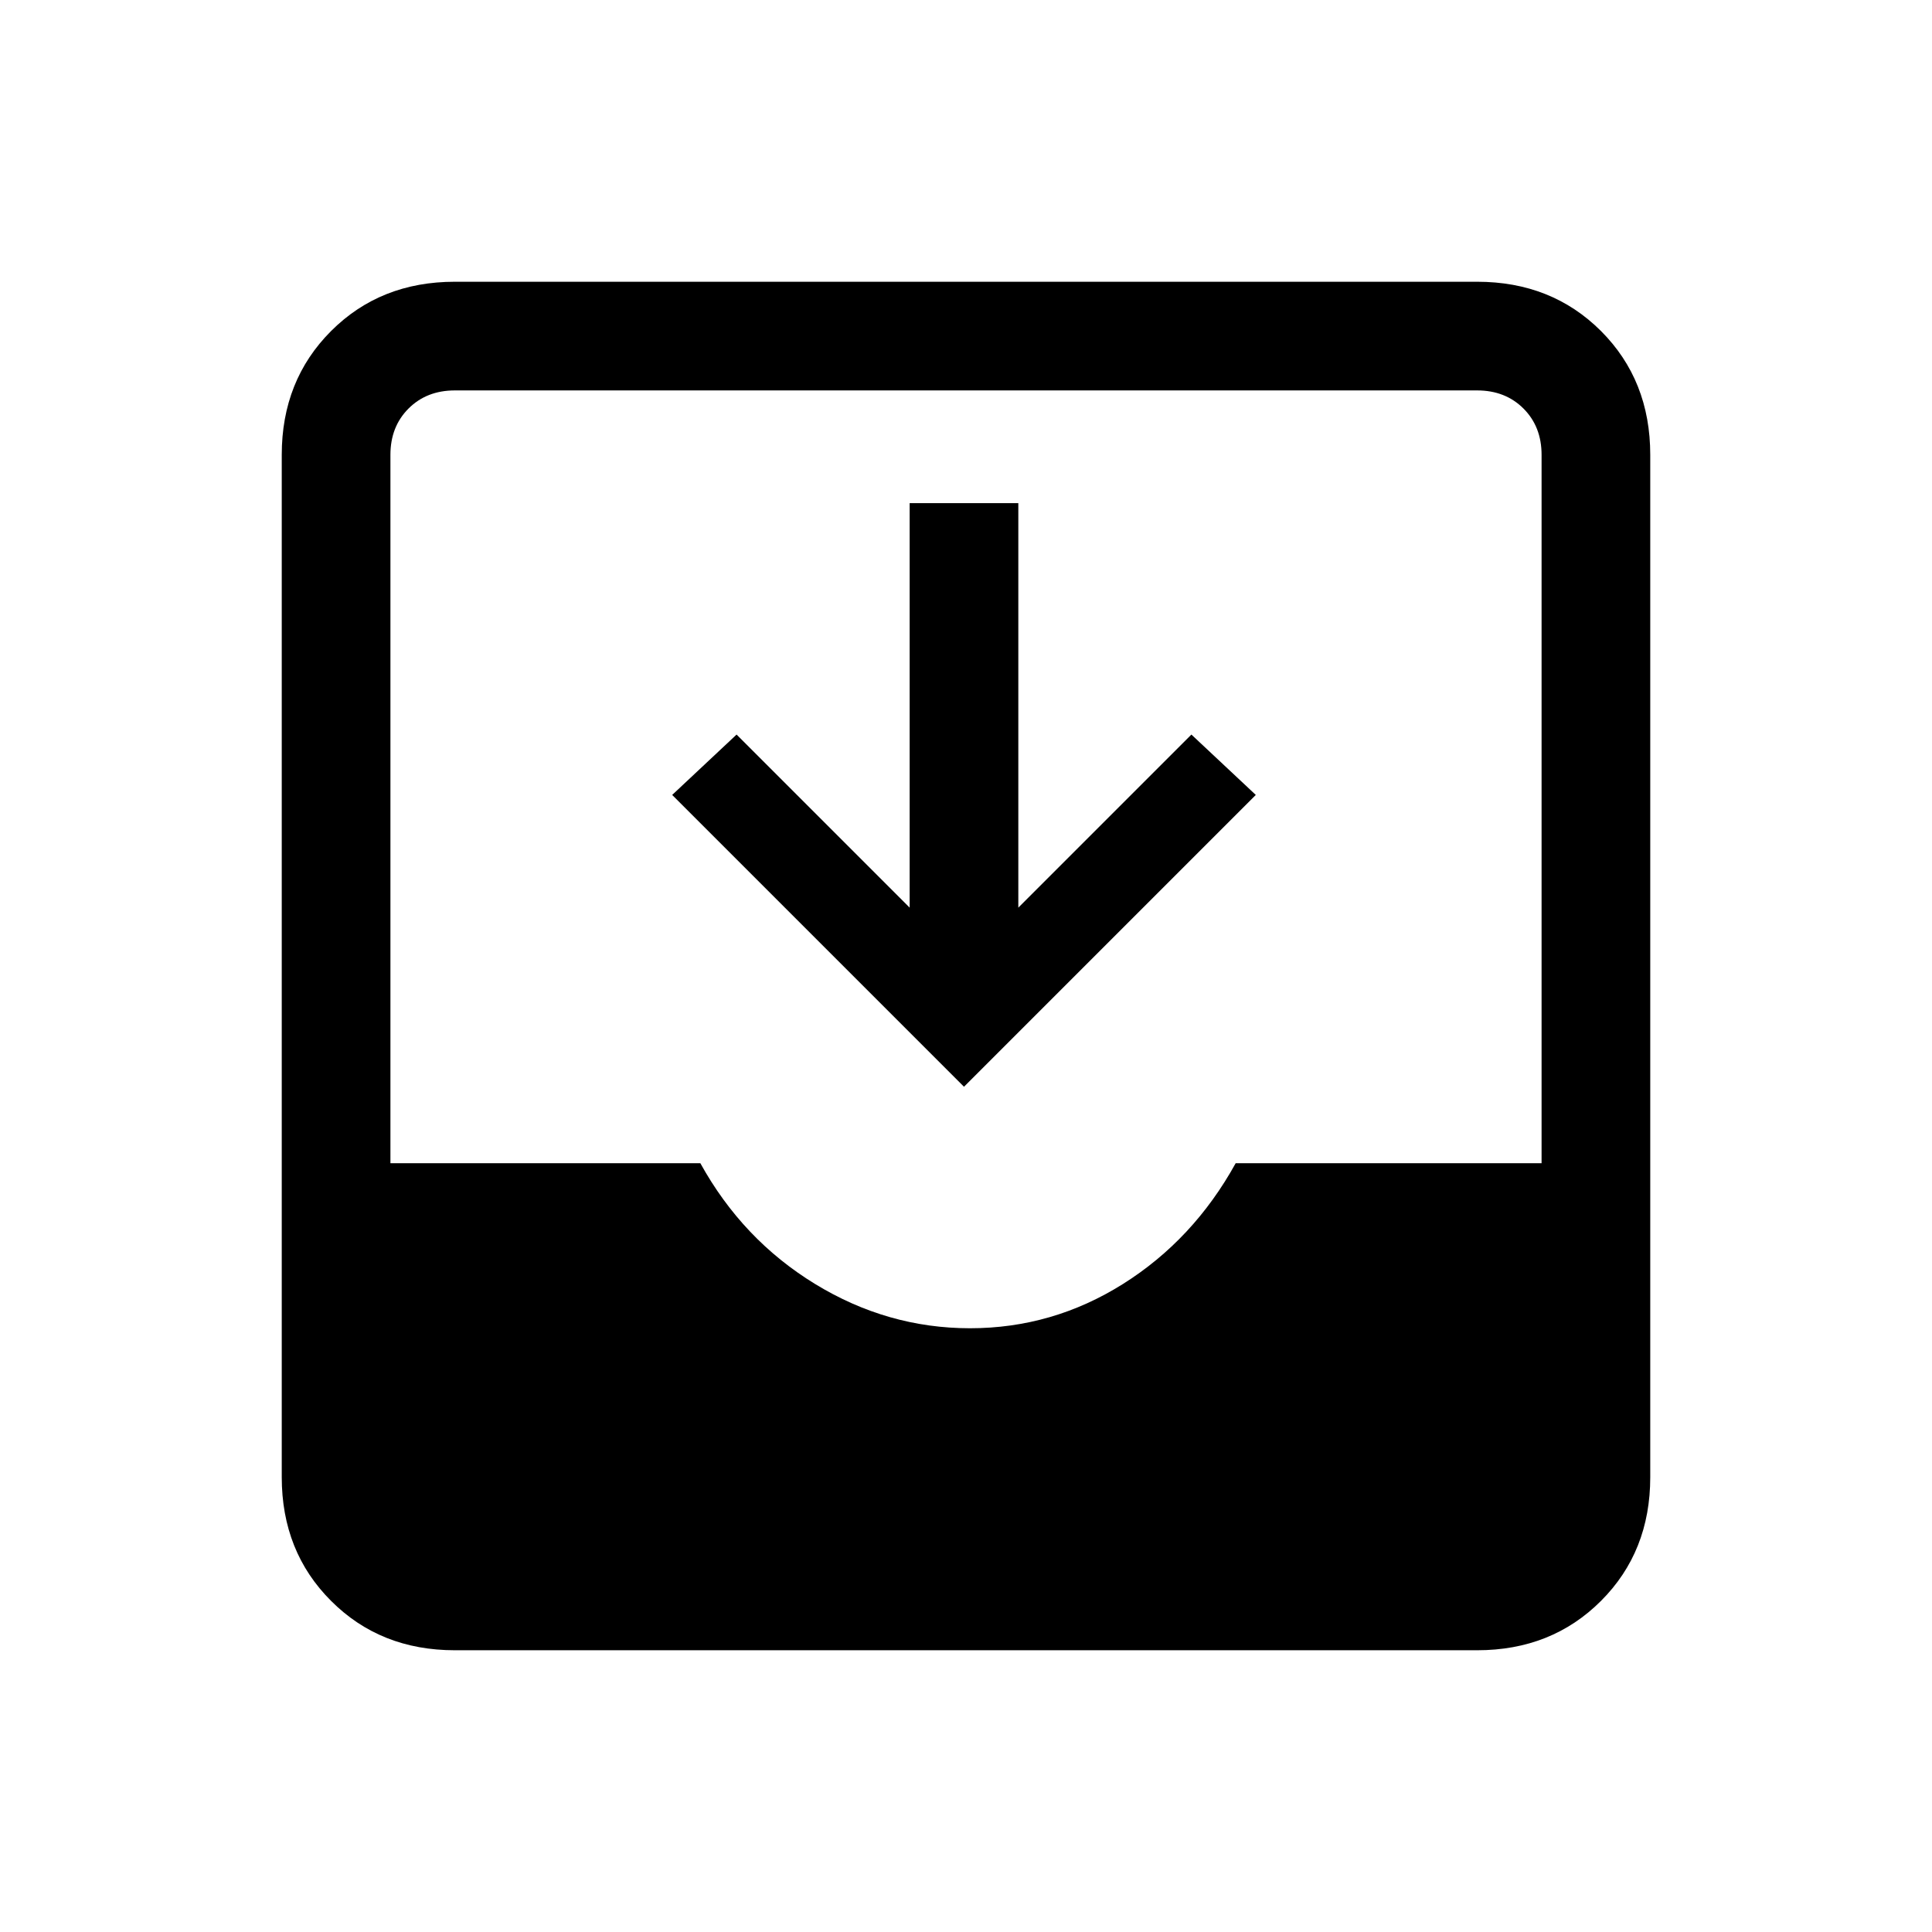 <svg xmlns="http://www.w3.org/2000/svg" height="24" width="24"><path d="M5.65 20.5Q4.725 20.5 4.113 19.887Q3.5 19.275 3.5 18.35V5.65Q3.5 4.725 4.113 4.112Q4.725 3.5 5.65 3.5H18.35Q19.275 3.5 19.888 4.112Q20.5 4.725 20.5 5.65V18.35Q20.5 19.275 19.888 19.887Q19.275 20.5 18.35 20.5ZM12.05 16.5Q13.075 16.5 13.95 15.95Q14.825 15.4 15.35 14.45H19.15V5.65Q19.15 5.3 18.925 5.075Q18.7 4.85 18.35 4.85H5.65Q5.3 4.85 5.075 5.075Q4.85 5.3 4.85 5.65V14.45H8.7Q9.225 15.4 10.125 15.95Q11.025 16.5 12.05 16.5ZM11.975 13.5 8.35 9.875 9.15 9.125 11.3 11.275V6.25H12.65V11.275L14.8 9.125L15.6 9.875Z"/></svg>